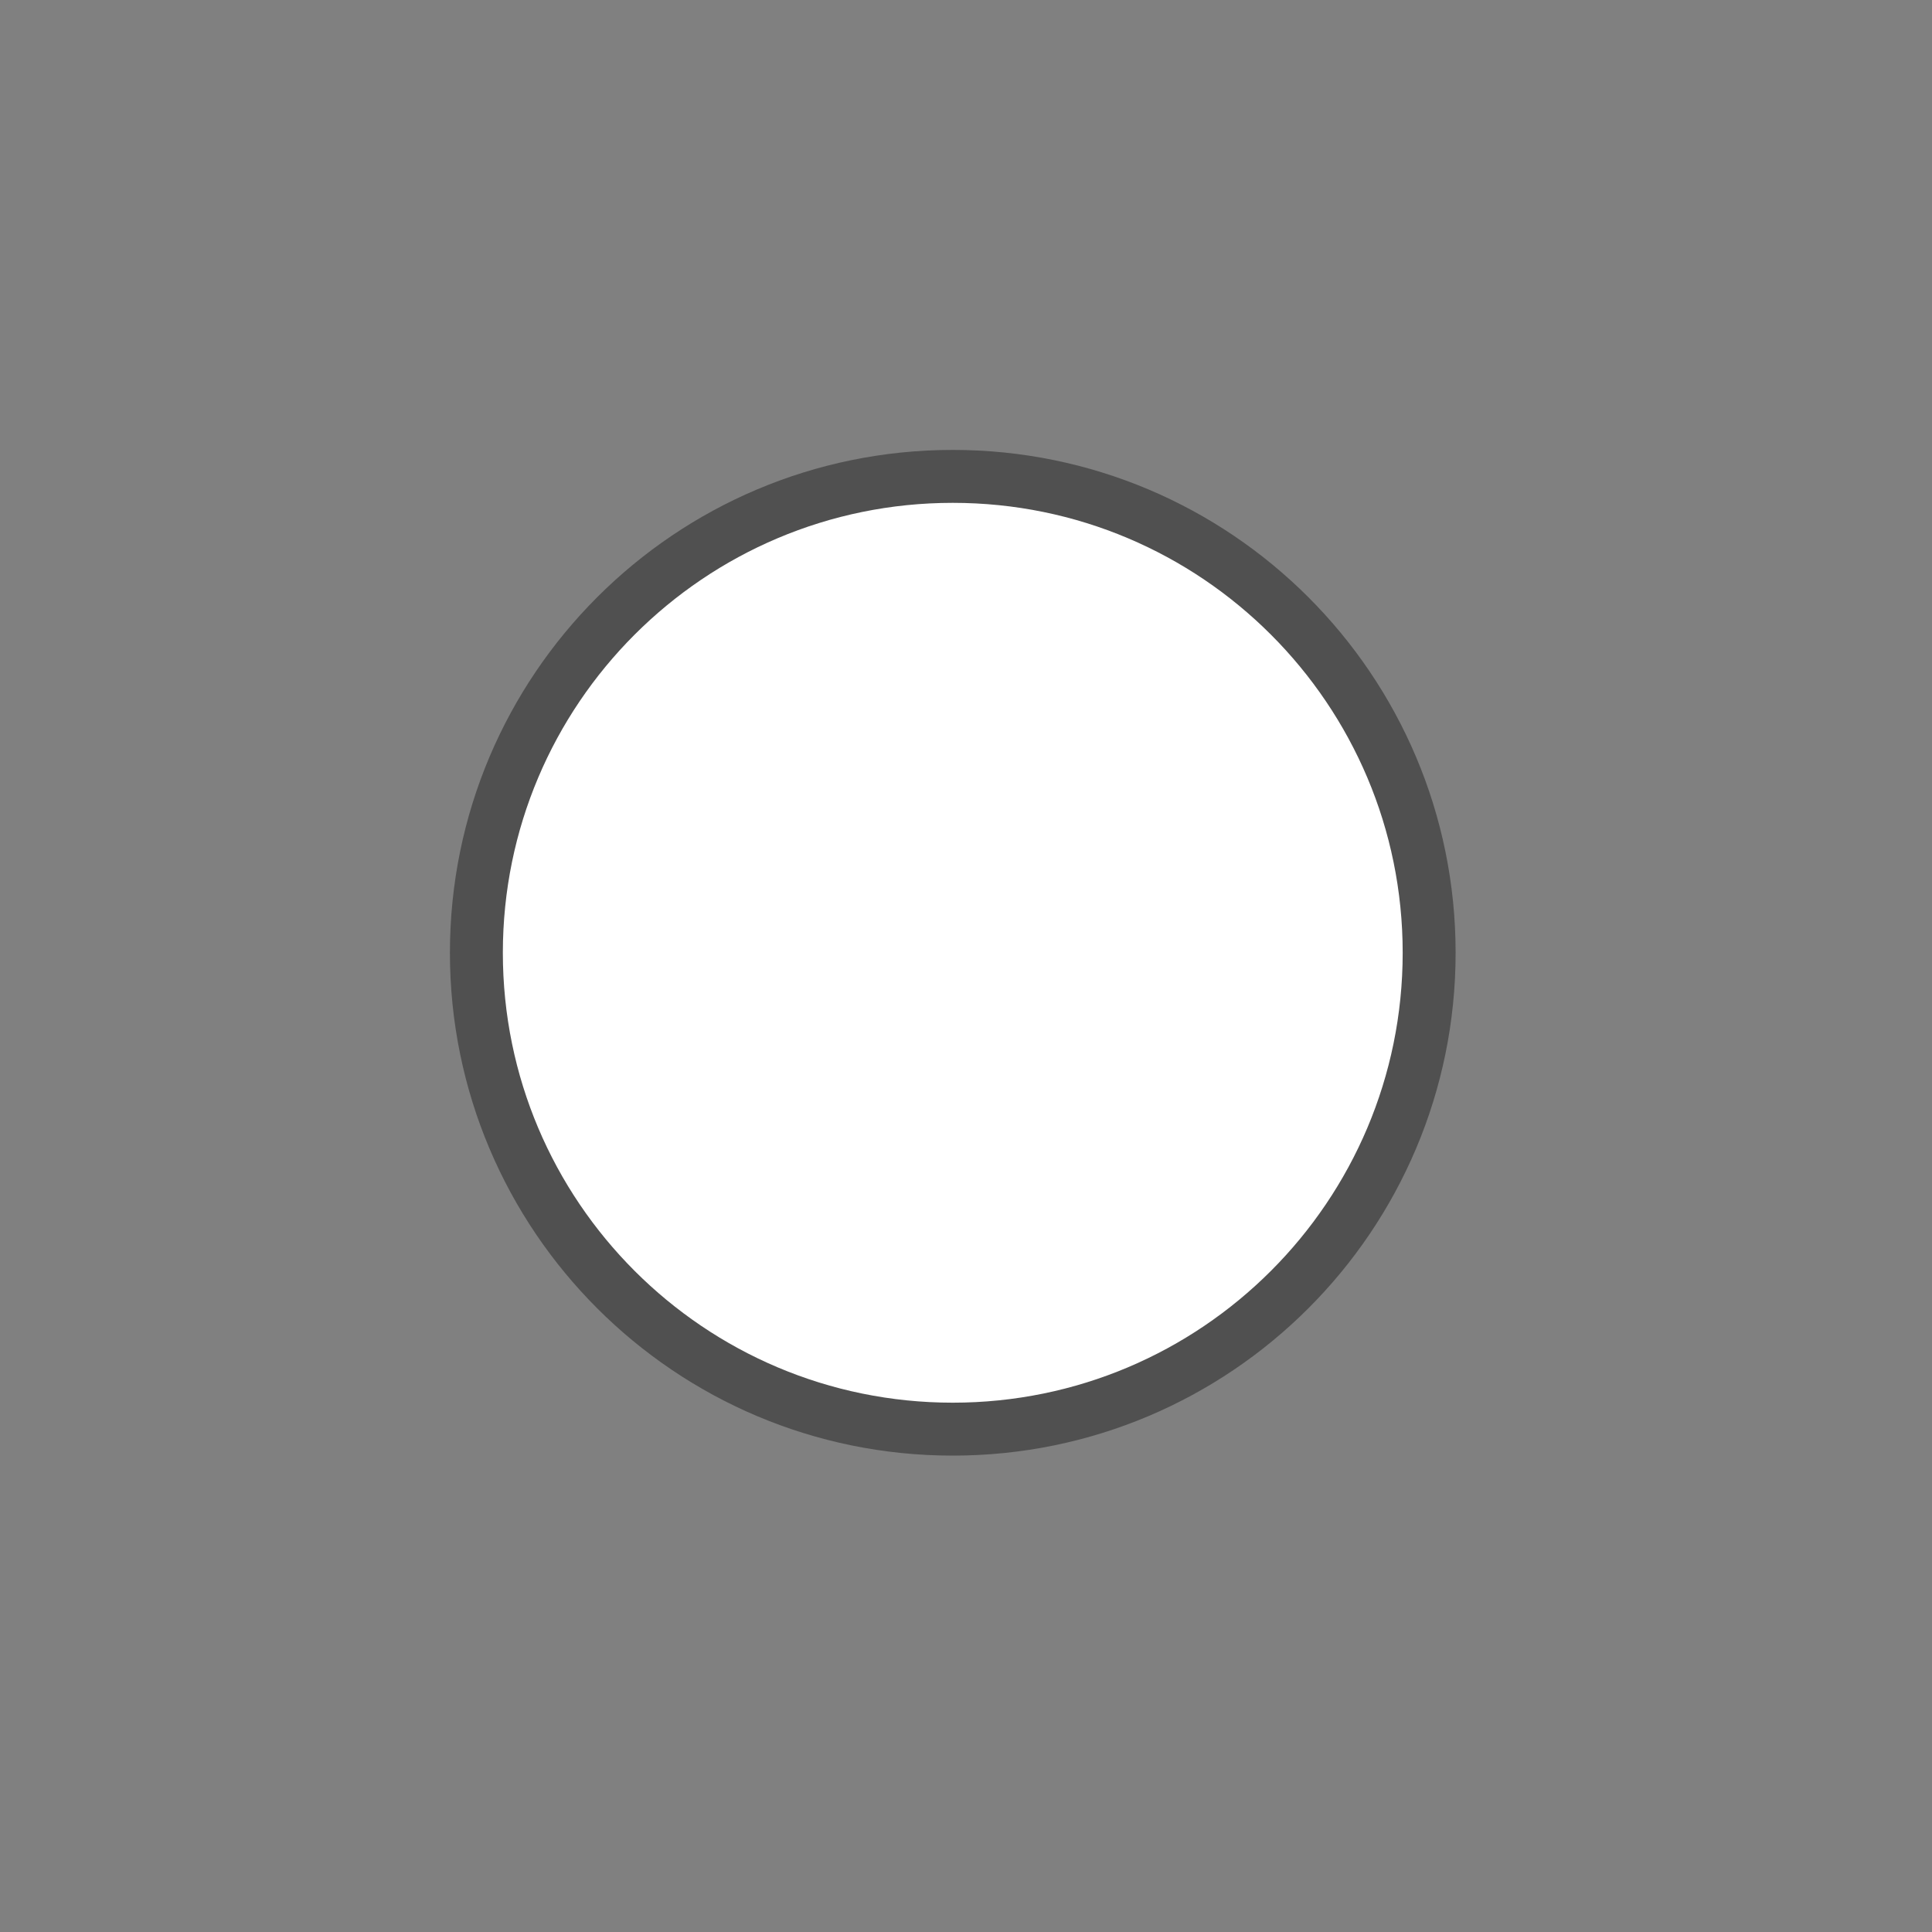 <svg xmlns="http://www.w3.org/2000/svg" width="36.5" height="36.5">
    <rect width="100%" height="100%" fill="#808080" stroke="none"/>
    <path fill="none" fill-rule="evenodd" d="M0 0h36v36H0V0z"/>
    <path fill="#FFF" fill-rule="evenodd" stroke="#505050" d="M18 9c4.971 0 9 4.029 9 9s-4.029 9-9 9c-4.97 0-9-4.029-9-9s4.03-9 9-9z"/>
</svg>
